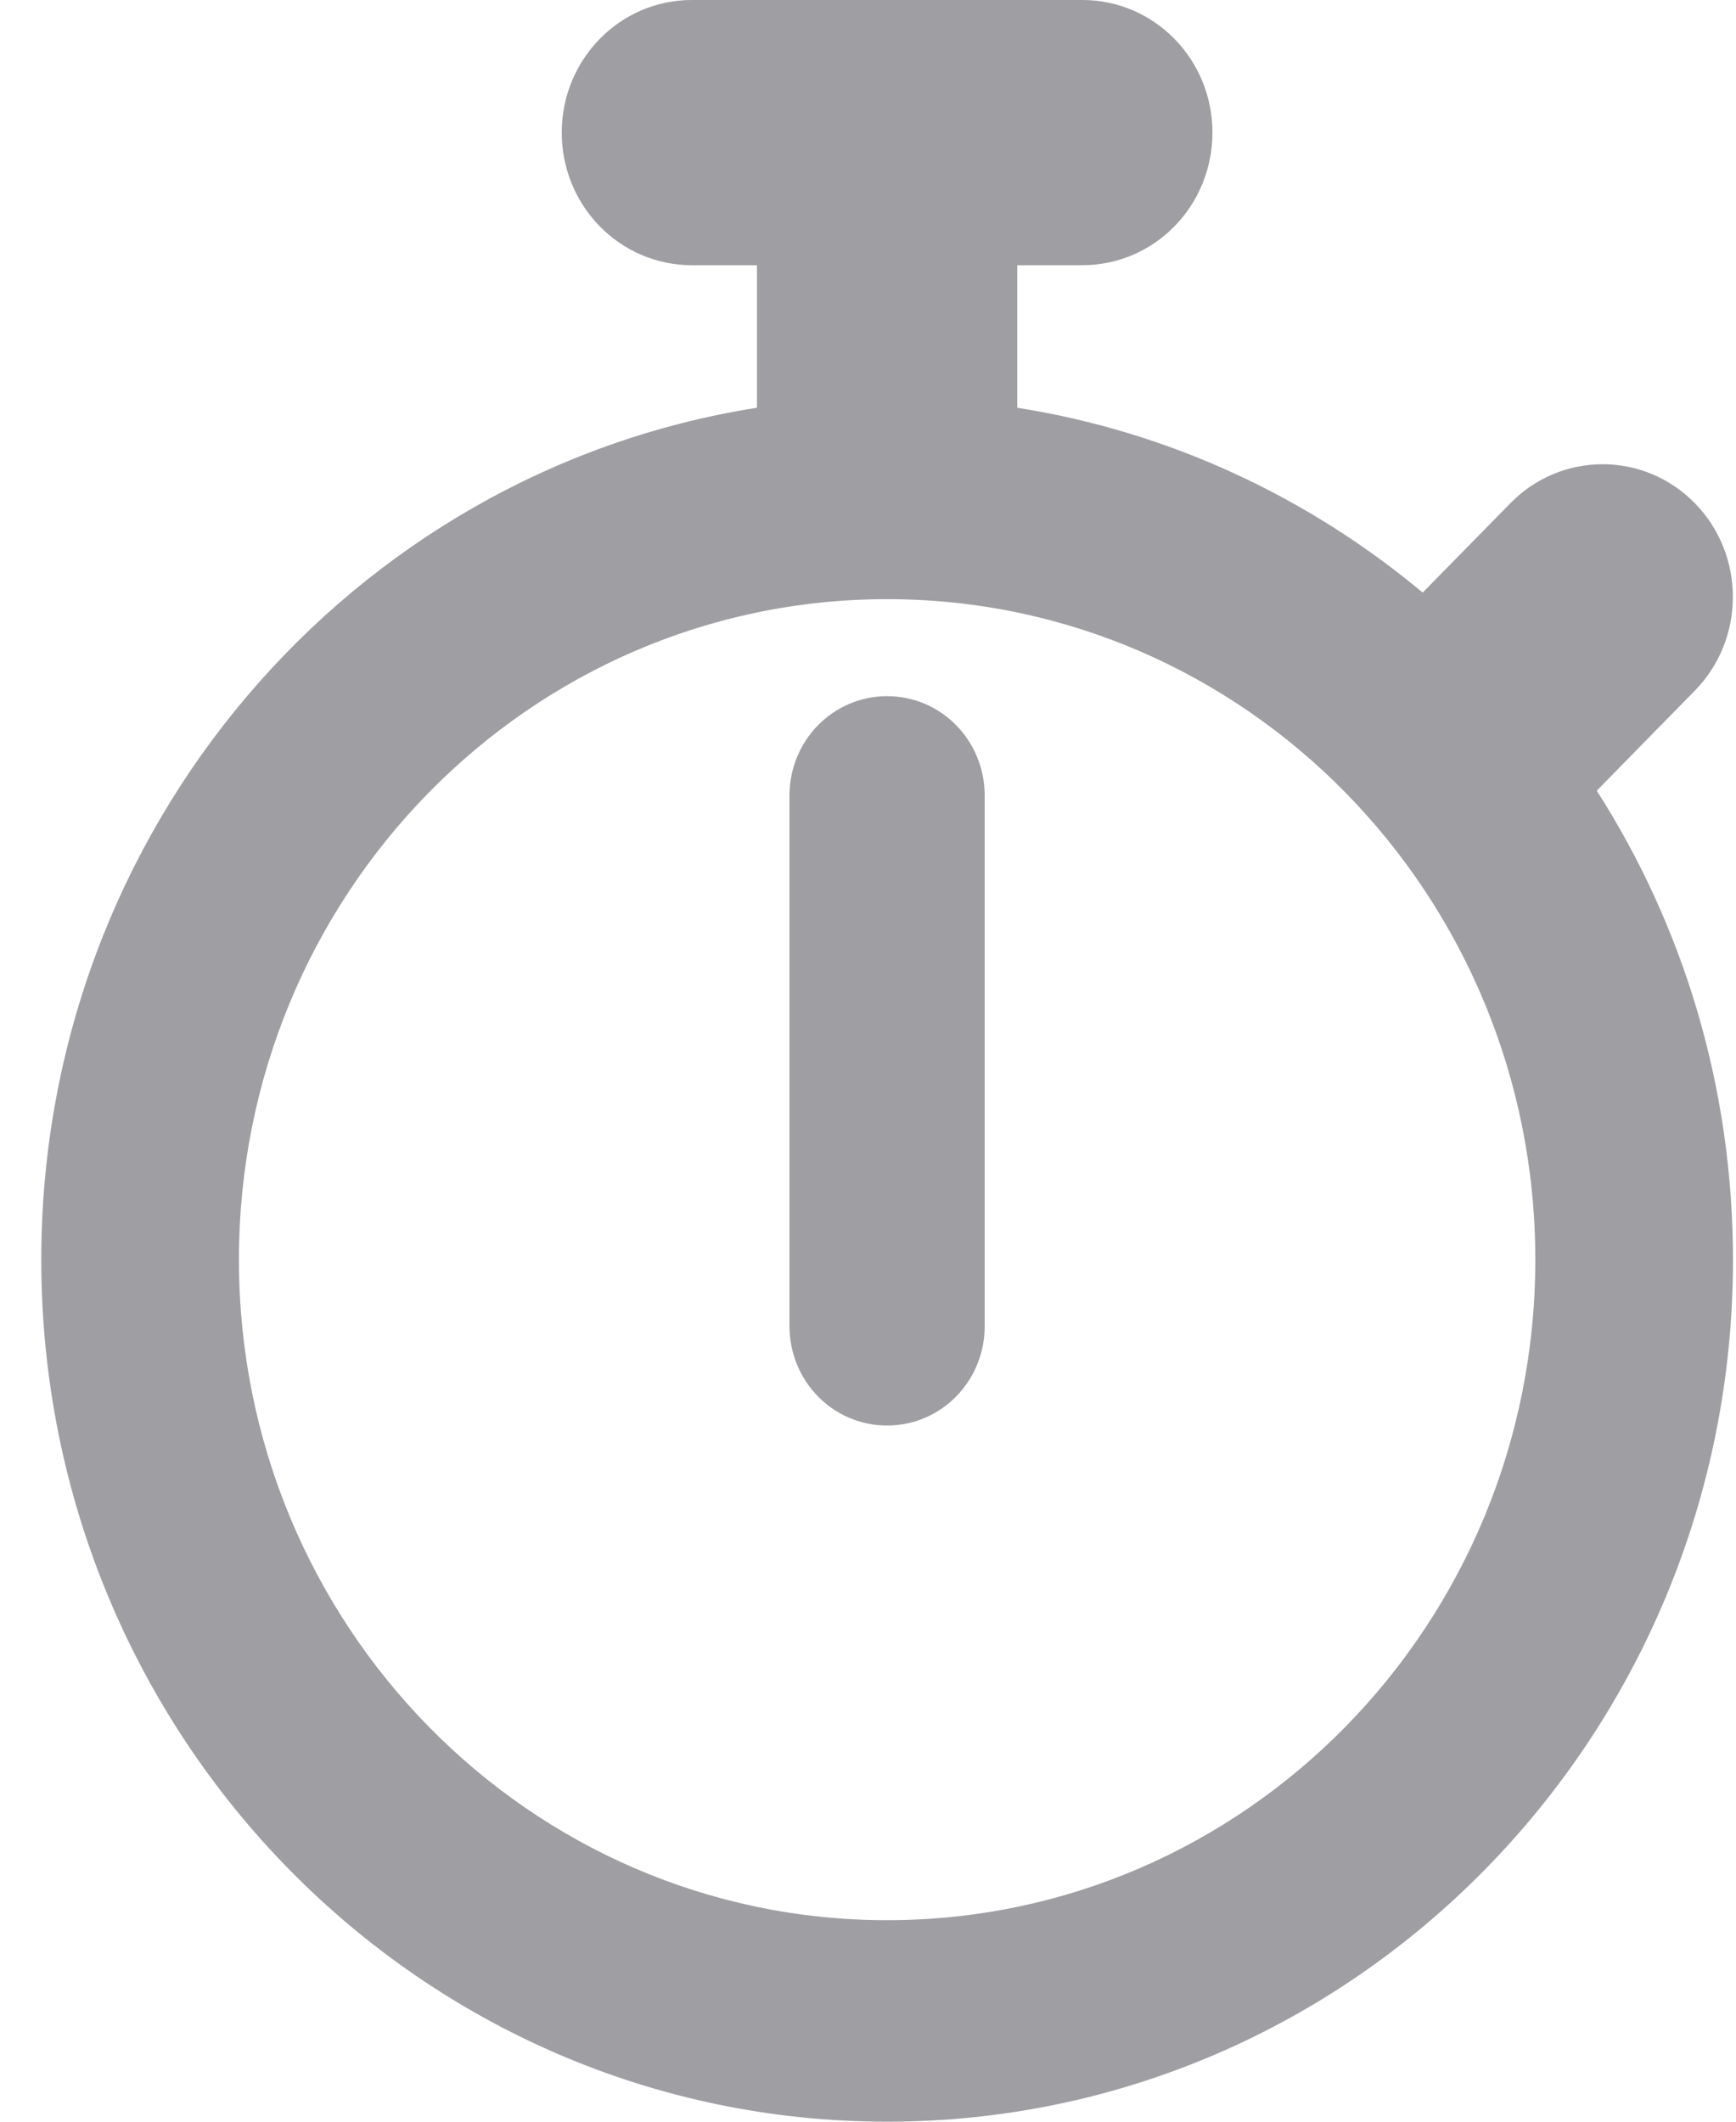 <svg width="27" height="33" viewBox="0 0 27 33" fill="none" xmlns="http://www.w3.org/2000/svg">
<path d="M13.797 10.828C12.956 10.828 12.279 11.518 12.279 12.375V20.625C12.279 21.482 12.956 22.172 13.797 22.172C14.638 22.172 15.315 21.482 15.315 20.625V12.375C15.315 11.518 14.638 10.828 13.797 10.828Z" fill="#9E9EA3"/>
<path d="M24.834 12.298L26.358 10.744C27.149 9.939 27.149 8.63 26.358 7.825C25.567 7.019 24.284 7.019 23.493 7.825L22.127 9.217C20.35 7.734 18.193 6.716 15.821 6.342V4.125H16.833C17.953 4.125 18.857 3.203 18.857 2.062C18.857 0.922 17.953 0 16.833 0H10.761C9.642 0 8.737 0.922 8.737 2.062C8.737 3.203 9.642 4.125 10.761 4.125H11.773V6.342C5.468 7.335 0.642 12.891 0.642 19.594C0.642 26.999 6.53 33 13.797 33C21.064 33 26.953 26.999 26.953 19.594C26.953 16.9 26.175 14.392 24.834 12.298ZM13.797 29.866C8.23 29.866 3.716 25.267 3.716 19.593C3.716 13.918 8.229 9.319 13.797 9.319C19.366 9.319 23.879 13.918 23.879 19.593C23.879 25.267 19.366 29.866 13.797 29.866Z" fill="#9E9EA3"/>
</svg>
